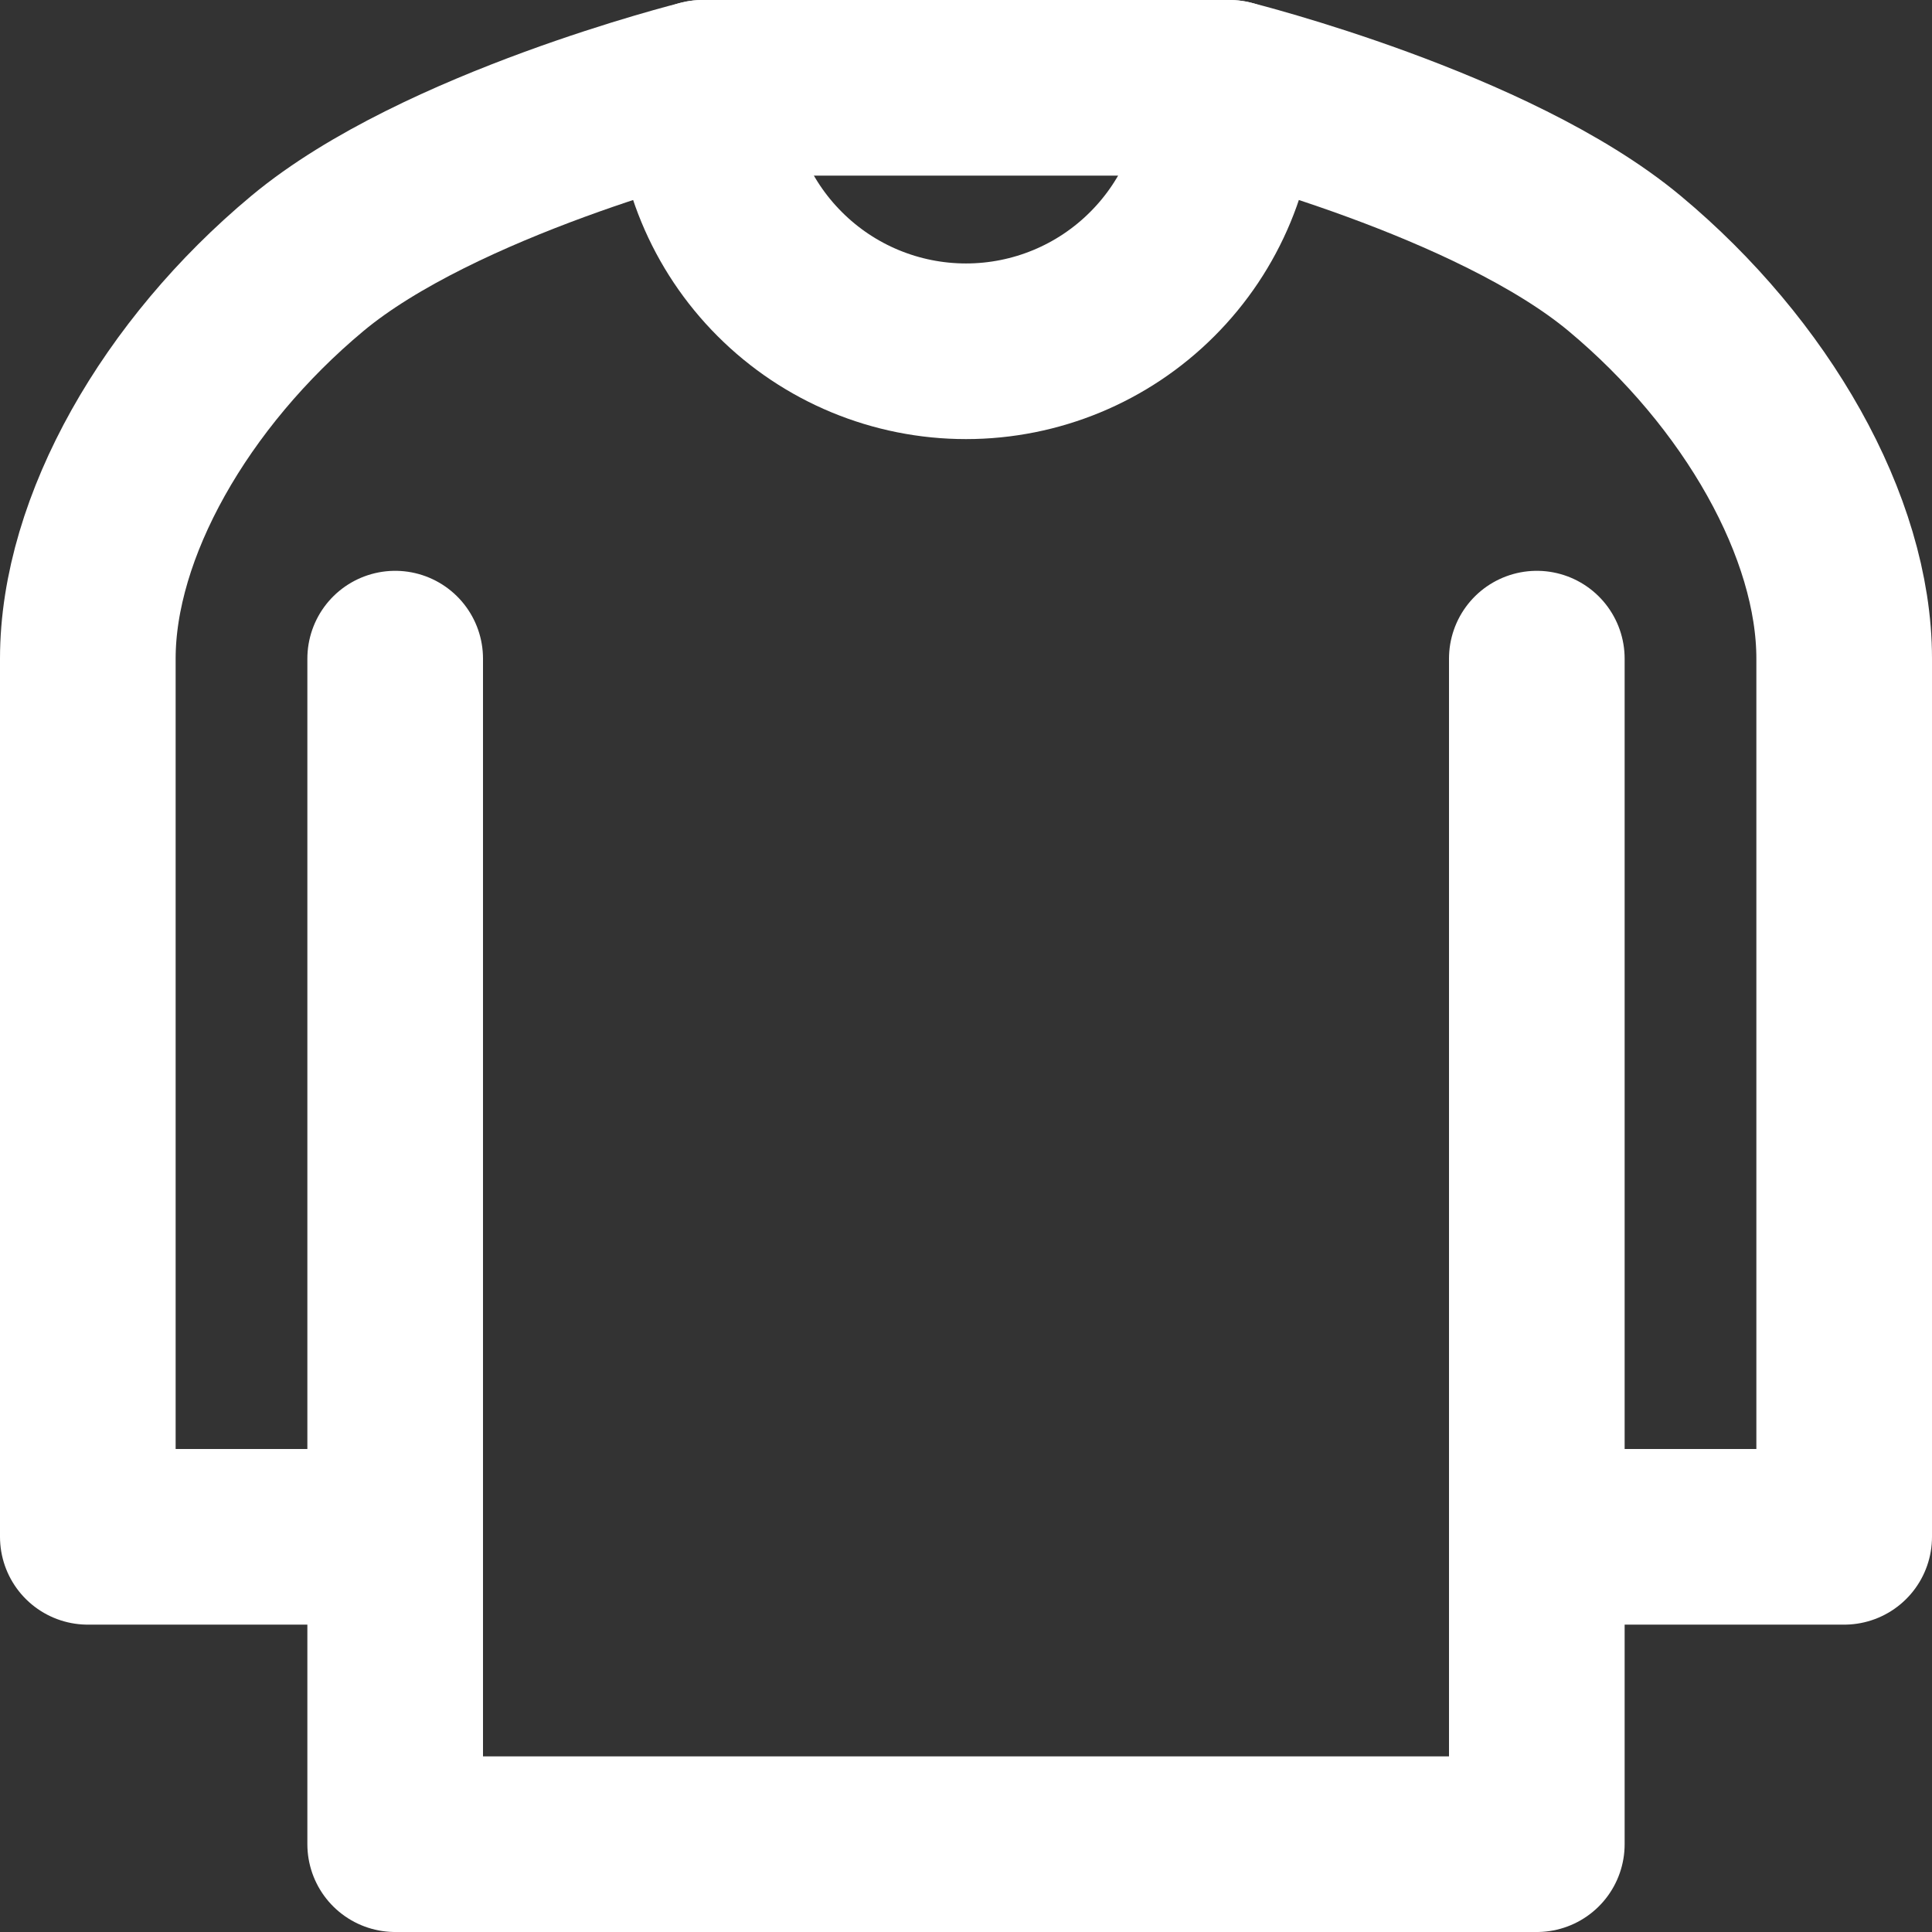 <svg width="22" height="22" viewBox="0 0 22 22" fill="none" xmlns="http://www.w3.org/2000/svg">
<rect x="0" y="0" width="22" height="22" fill="#333333" stroke="none"/>
<path d="M17.5 7.5V17.5M4.5 17.5V21H17.5V17.5M4.5 17.5H1V7.5C1 6 2 4.25 3.5 3C5 1.75 8 1 8 1H14C14 1 17 1.75 18.5 3C20 4.25 21 6 21 7.5V17.5H17.5M4.5 17.5V7.5" stroke="white" stroke-width="2" stroke-linecap="round" stroke-linejoin="round"/>
<path d="M14 1C14 1.796 13.684 2.559 13.121 3.121C12.559 3.684 11.796 4 11 4C10.204 4 9.441 3.684 8.879 3.121C8.316 2.559 8 1.796 8 1" stroke="white" stroke-width="2" stroke-linecap="round" stroke-linejoin="round"/>
</svg>

